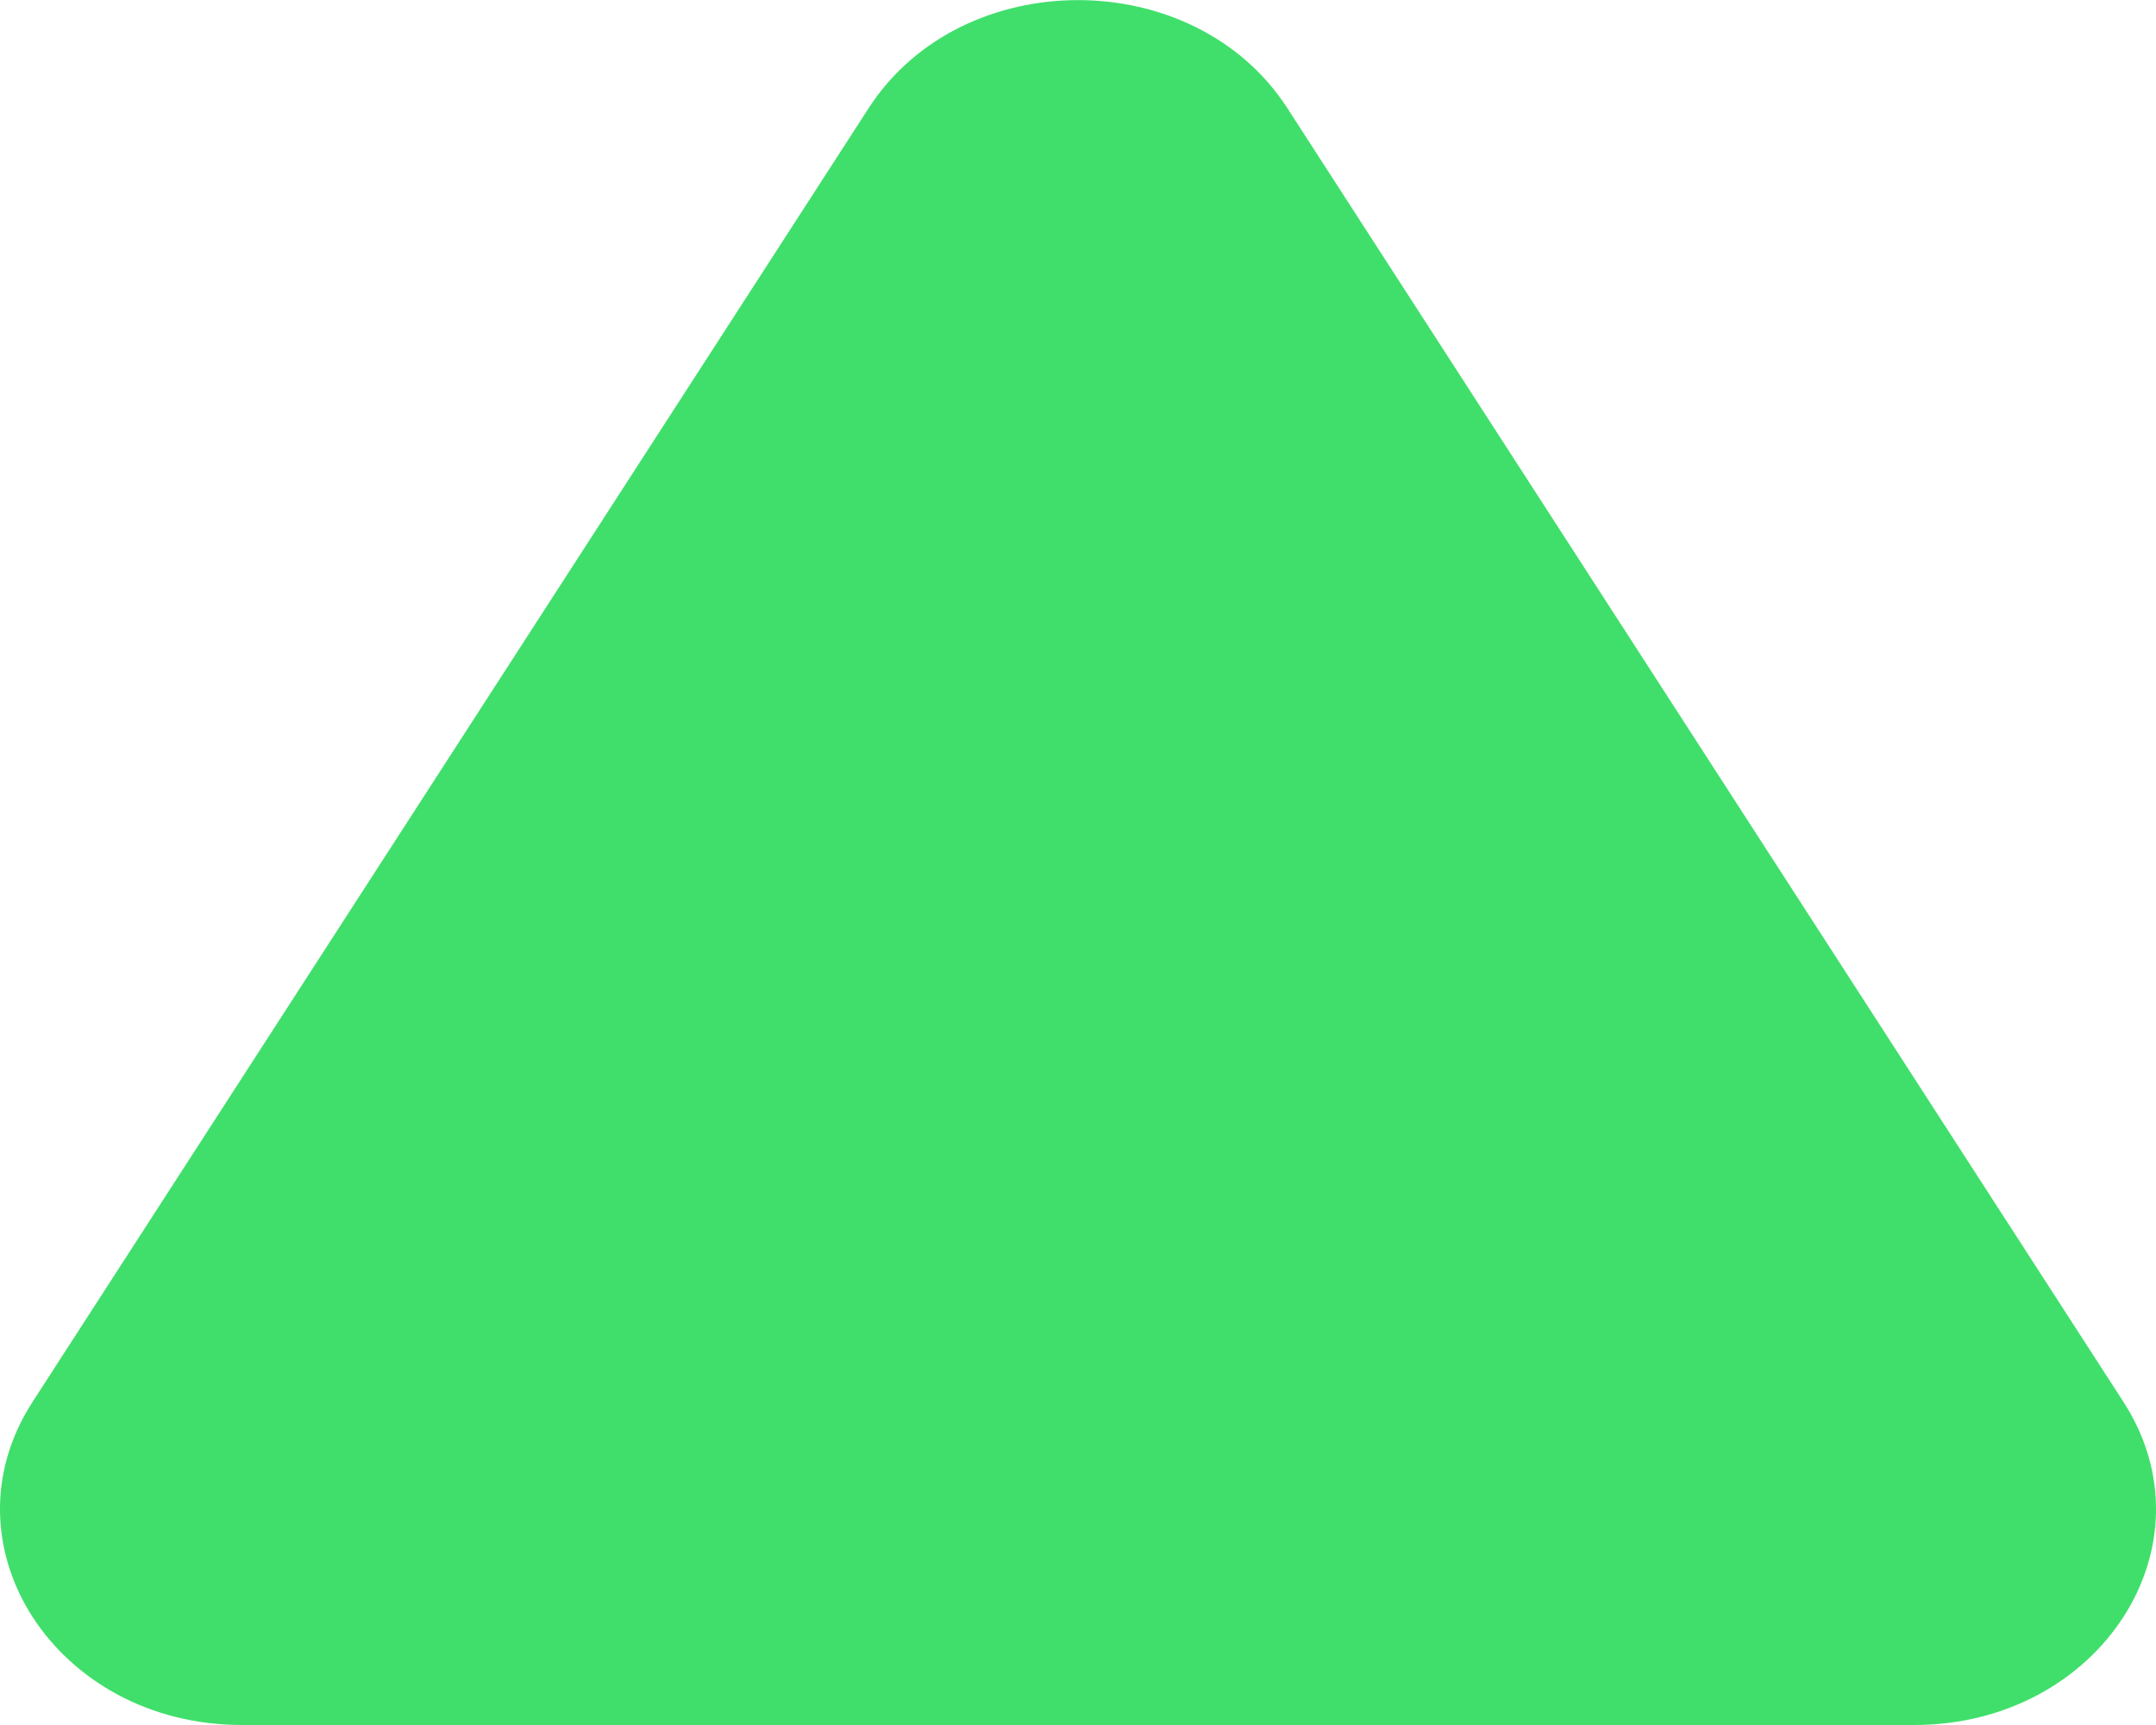<svg width="5" height="4" viewBox="0 0 5 4" fill="none" xmlns="http://www.w3.org/2000/svg">
<path d="M2.015 0.25C2.231 -0.083 2.769 -0.083 2.985 0.25L4.924 3.25C5.14 3.583 4.87 4 4.439 4H0.561C0.13 4 -0.14 3.583 0.076 3.25L2.015 0.25Z" fill="#40DF6B"/>
</svg>
